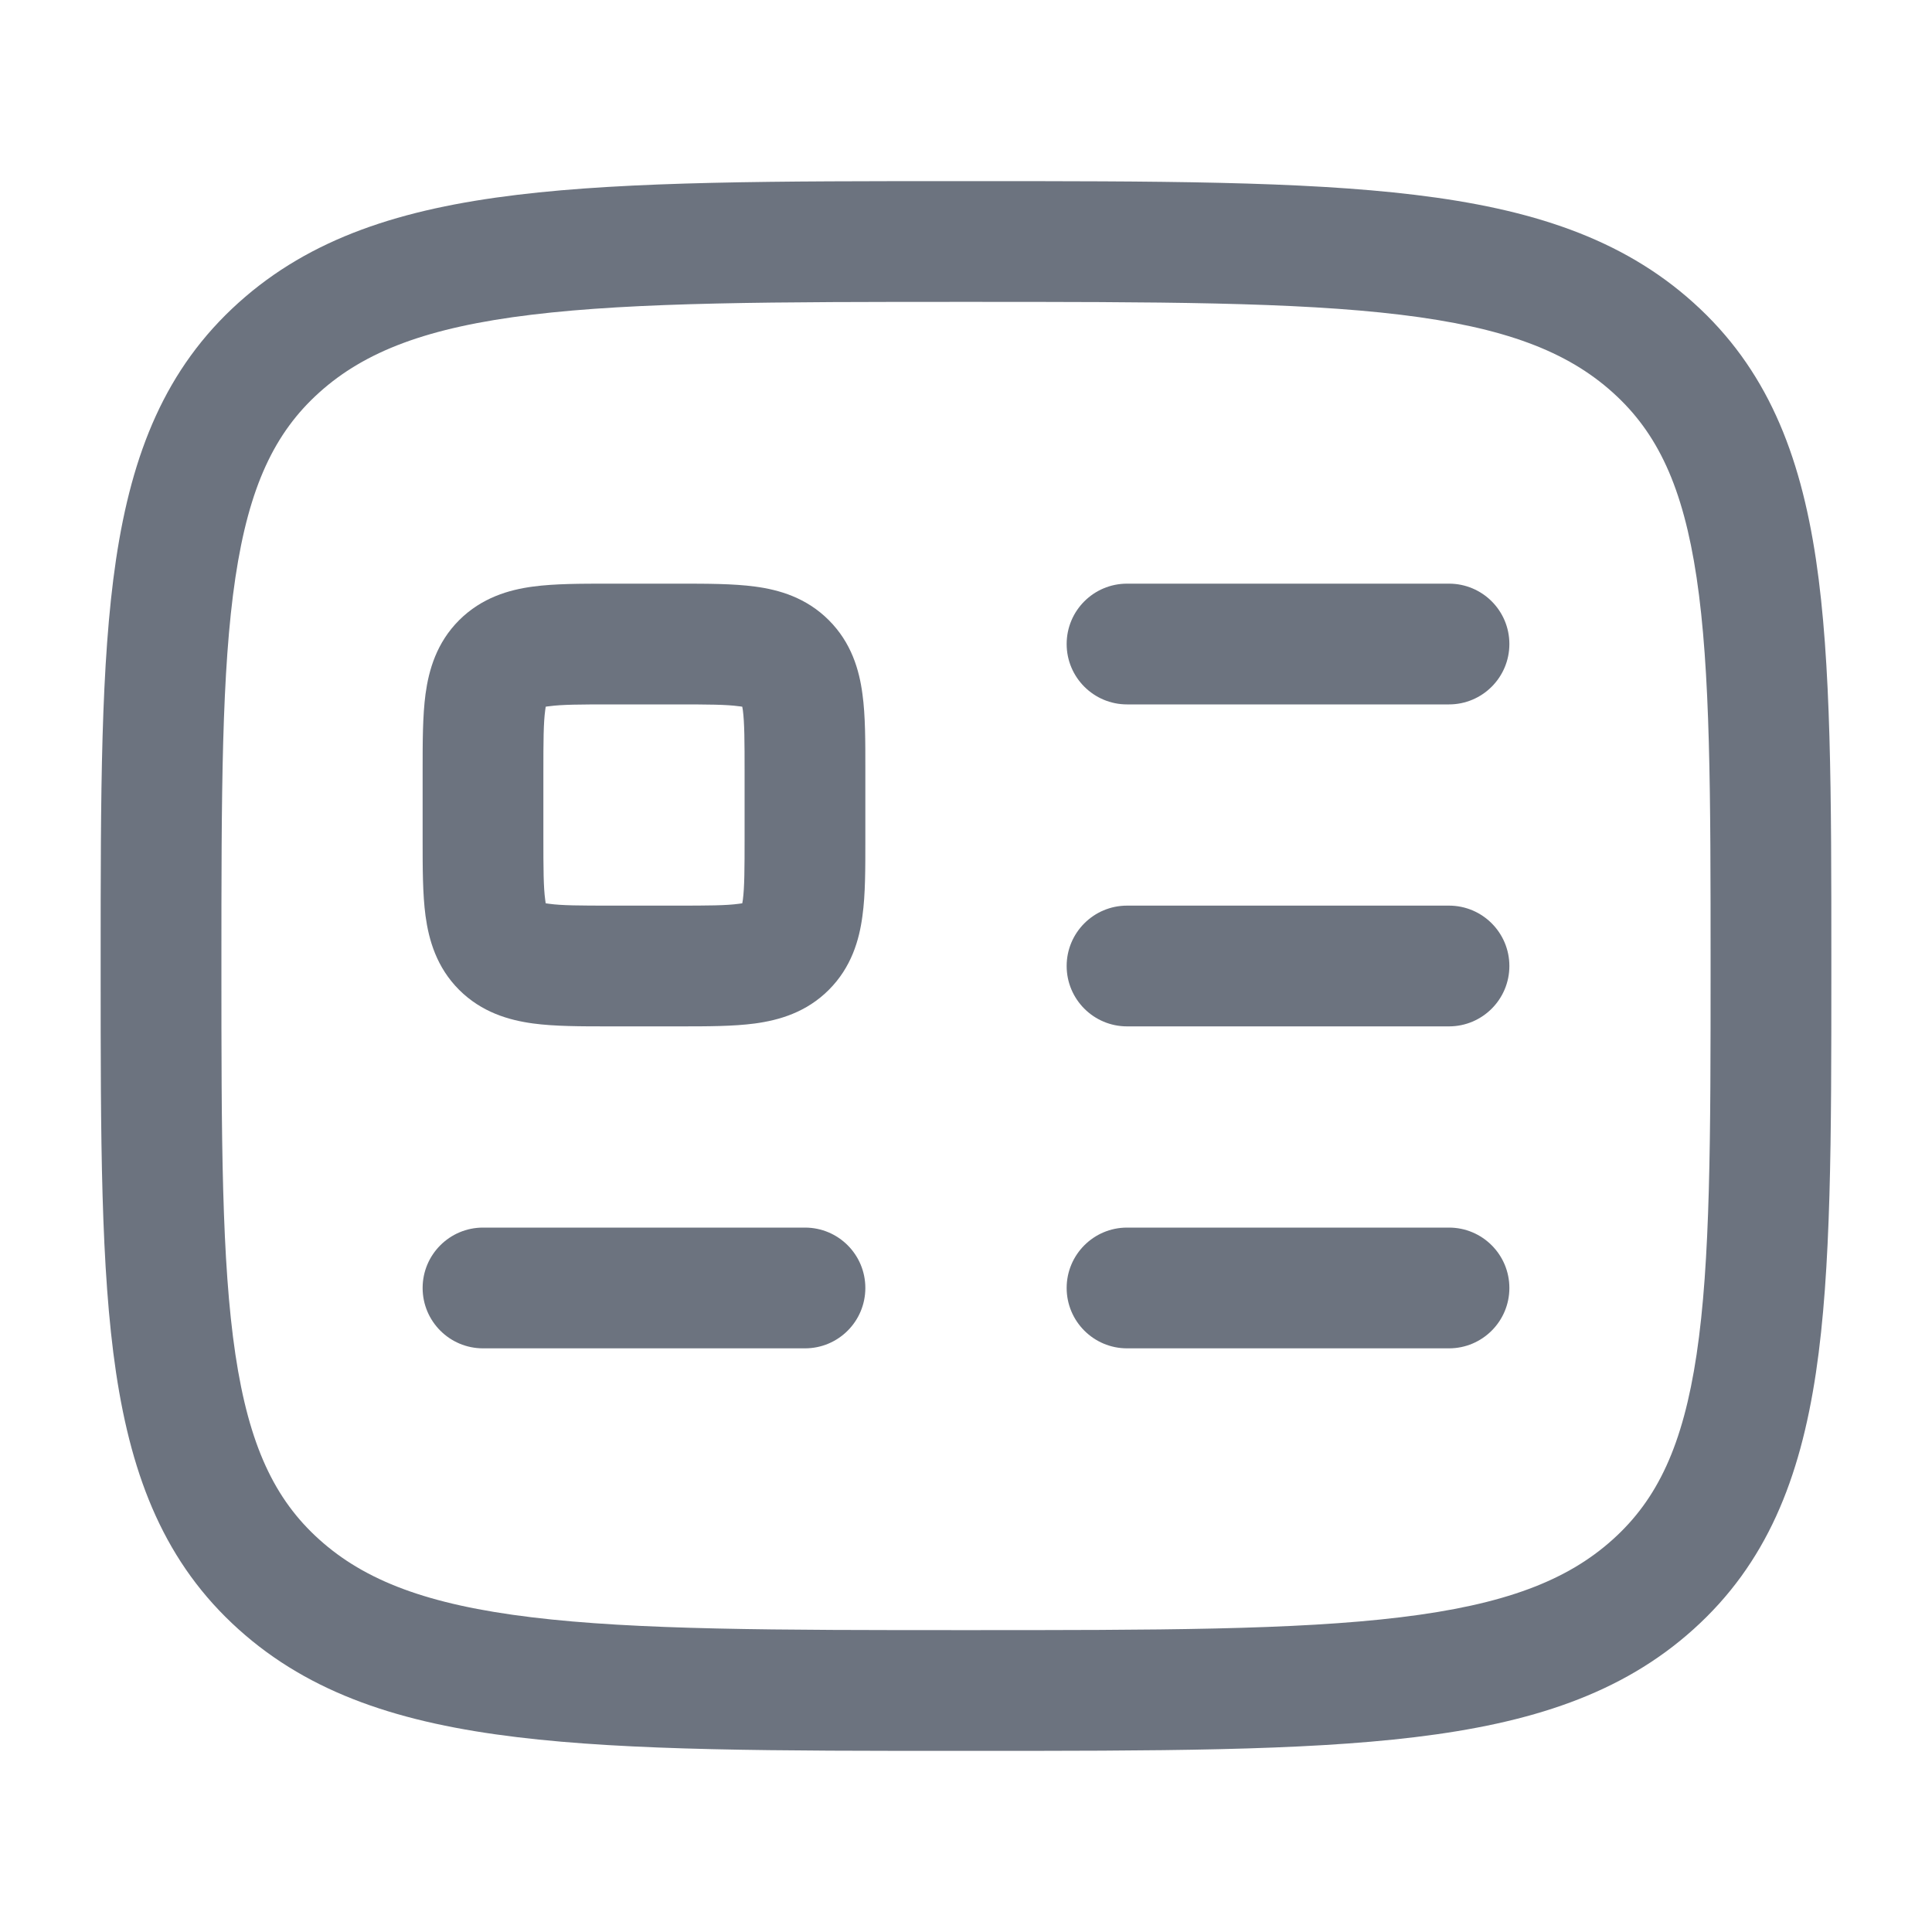 <svg width="20" height="20" viewBox="0 0 20 20" fill="none" xmlns="http://www.w3.org/2000/svg">
<path fill-rule="evenodd" clip-rule="evenodd" d="M6.299 6.042C6.015 6.042 5.742 6.042 5.519 6.072C5.268 6.105 4.987 6.187 4.753 6.42C4.52 6.653 4.439 6.934 4.405 7.185C4.375 7.409 4.375 7.681 4.375 7.965V8.701C4.375 8.986 4.375 9.258 4.405 9.481C4.439 9.732 4.52 10.014 4.753 10.247C4.987 10.48 5.268 10.561 5.519 10.595C5.742 10.625 6.015 10.625 6.299 10.625H7.035C7.319 10.625 7.591 10.625 7.815 10.595C8.066 10.561 8.347 10.48 8.58 10.247C8.813 10.014 8.895 9.732 8.928 9.481C8.959 9.258 8.958 8.986 8.958 8.701V7.965C8.958 7.681 8.959 7.409 8.928 7.185C8.895 6.934 8.813 6.653 8.58 6.42C8.347 6.187 8.066 6.105 7.815 6.072C7.591 6.042 7.319 6.042 7.035 6.042H6.299ZM5.605 7.327C5.605 7.327 5.605 7.327 5.607 7.326L5.605 7.327ZM5.685 7.311C5.671 7.312 5.659 7.314 5.649 7.316C5.648 7.326 5.646 7.338 5.644 7.352C5.626 7.482 5.625 7.668 5.625 8V8.667C5.625 8.999 5.626 9.185 5.644 9.315C5.646 9.329 5.648 9.341 5.649 9.351C5.659 9.352 5.671 9.354 5.685 9.356C5.815 9.374 6.001 9.375 6.333 9.375H7C7.332 9.375 7.518 9.374 7.648 9.356C7.662 9.354 7.674 9.352 7.684 9.351C7.686 9.341 7.688 9.329 7.69 9.315C7.707 9.185 7.708 8.999 7.708 8.667V8C7.708 7.668 7.707 7.482 7.69 7.352C7.688 7.338 7.686 7.326 7.684 7.316C7.674 7.314 7.662 7.312 7.648 7.311C7.518 7.293 7.332 7.292 7 7.292H6.333C6.001 7.292 5.815 7.293 5.685 7.311ZM5.605 9.339L5.607 9.34C5.605 9.34 5.605 9.339 5.605 9.339ZM5.66 9.393L5.661 9.395C5.661 9.395 5.66 9.395 5.66 9.393ZM7.673 9.395L7.674 9.393C7.673 9.395 7.673 9.395 7.673 9.395ZM7.727 9.34L7.729 9.339C7.729 9.339 7.728 9.34 7.727 9.34ZM7.729 7.327C7.729 7.327 7.729 7.327 7.729 7.327V7.327ZM7.674 7.273L7.673 7.271C7.673 7.271 7.673 7.272 7.674 7.273ZM5.66 7.273C5.66 7.272 5.661 7.271 5.661 7.271L5.66 7.273Z" fill="#6C737F"/>
<path d="M4.375 13.333C4.375 12.988 4.655 12.708 5 12.708H8.333C8.679 12.708 8.958 12.988 8.958 13.333C8.958 13.678 8.679 13.958 8.333 13.958H5C4.655 13.958 4.375 13.678 4.375 13.333Z" fill="#6C737F"/>
<path d="M11.667 6.042C11.322 6.042 11.042 6.321 11.042 6.667C11.042 7.012 11.322 7.292 11.667 7.292H15C15.345 7.292 15.625 7.012 15.625 6.667C15.625 6.321 15.345 6.042 15 6.042H11.667Z" fill="#6C737F"/>
<path d="M11.042 10C11.042 9.655 11.322 9.375 11.667 9.375H15C15.345 9.375 15.625 9.655 15.625 10C15.625 10.345 15.345 10.625 15 10.625H11.667C11.322 10.625 11.042 10.345 11.042 10Z" fill="#6C737F"/>
<path d="M11.667 12.708C11.322 12.708 11.042 12.988 11.042 13.333C11.042 13.678 11.322 13.958 11.667 13.958H15C15.345 13.958 15.625 13.678 15.625 13.333C15.625 12.988 15.345 12.708 15 12.708H11.667Z" fill="#6C737F"/>
<path fill-rule="evenodd" clip-rule="evenodd" d="M10.044 1.875H9.957C8.029 1.875 6.525 1.875 5.353 2.017C4.16 2.161 3.216 2.461 2.469 3.134C1.712 3.815 1.366 4.69 1.201 5.793C1.042 6.86 1.042 8.224 1.042 9.948V10.052C1.042 11.776 1.042 13.14 1.201 14.207C1.366 15.31 1.712 16.185 2.469 16.866C3.216 17.539 4.16 17.839 5.353 17.983C6.525 18.125 8.029 18.125 9.957 18.125H10.044C11.971 18.125 13.475 18.125 14.647 17.983C15.84 17.839 16.784 17.539 17.531 16.866C18.288 16.185 18.634 15.31 18.799 14.207C18.958 13.14 18.958 11.776 18.958 10.052V9.948C18.958 8.224 18.958 6.86 18.799 5.793C18.634 4.69 18.288 3.815 17.531 3.134C16.784 2.461 15.84 2.161 14.647 2.017C13.475 1.875 11.971 1.875 10.044 1.875ZM3.305 4.063C3.778 3.637 4.427 3.388 5.503 3.258C6.592 3.126 8.02 3.125 10 3.125C11.98 3.125 13.409 3.126 14.497 3.258C15.573 3.388 16.222 3.637 16.695 4.063C17.159 4.48 17.422 5.039 17.563 5.978C17.707 6.942 17.708 8.213 17.708 10C17.708 11.787 17.707 13.058 17.563 14.022C17.422 14.961 17.159 15.52 16.695 15.937C16.222 16.363 15.573 16.612 14.497 16.742C13.409 16.874 11.98 16.875 10 16.875C8.02 16.875 6.592 16.874 5.503 16.742C4.427 16.612 3.778 16.363 3.305 15.937C2.841 15.52 2.578 14.961 2.437 14.022C2.293 13.058 2.292 11.787 2.292 10C2.292 8.213 2.293 6.942 2.437 5.978C2.578 5.039 2.841 4.48 3.305 4.063Z" fill="#6C737F"/>
</svg>
